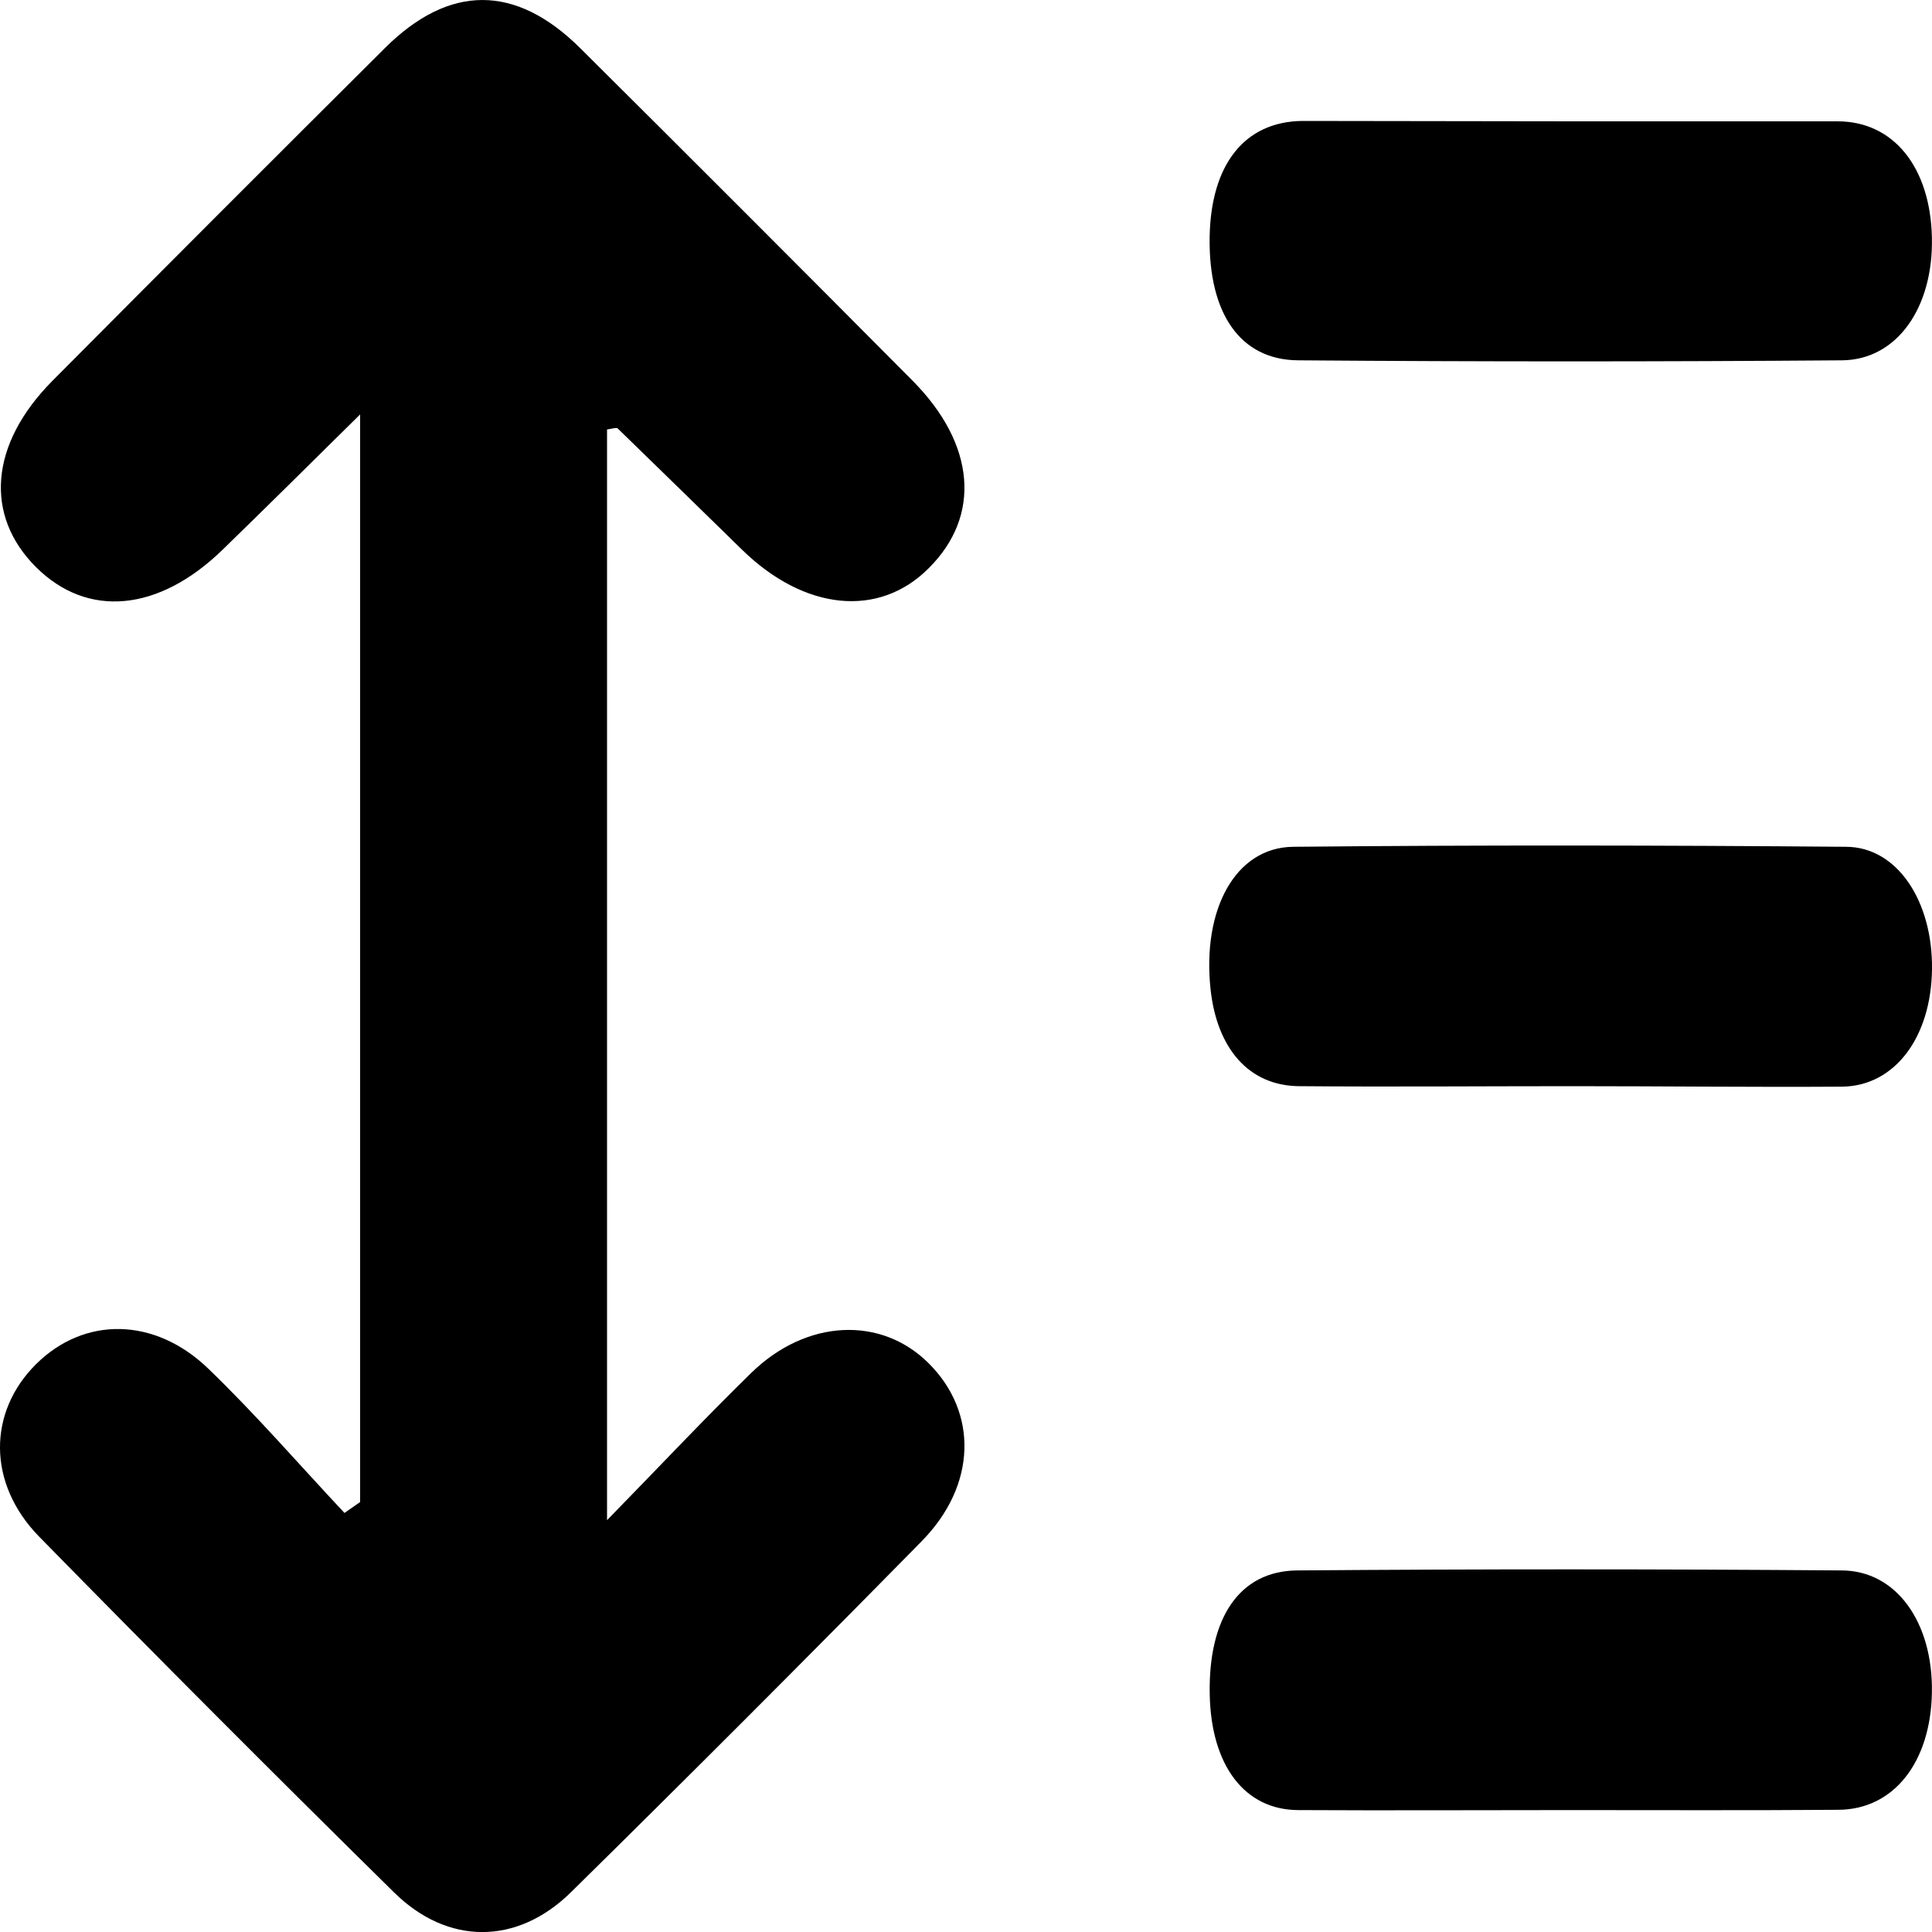 <svg id="Camada_1" data-name="Camada 1" xmlns="http://www.w3.org/2000/svg" viewBox="0 0 200 200"><title>Filtro - Tamanho</title><path d="M37.28,155.49V42.9c-5.31,5.24-9.75,9.65-14.23,14-6.63,6.45-14,7.12-19.33,1.8S-1.1,46,5.43,39.42Q22.58,22.16,39.82,5C46.5-1.66,53.37-1.67,60.08,5Q77.33,22.15,94.47,39.41c6.54,6.59,7.11,14,1.68,19.4C91,64,83.27,63.23,76.8,56.89q-6.42-6.28-12.87-12.55c-.1-.09-.4,0-1.09.12V157.37c5.72-5.86,10.22-10.65,14.92-15.24,5.72-5.59,13.45-5.92,18.38-1,5.1,5.08,5,12.61-.75,18.44q-18,18.31-36.27,36.3c-5.59,5.51-12.79,5.52-18.36,0Q22.25,177.64,4.05,159.07c-5.38-5.51-5.31-12.88-.33-17.84s12.27-4.92,17.84.45c4.93,4.75,9.42,9.95,14.1,14.94Z"/><path d="M162.8,112.44c-9.46,0-18.92.08-28.38,0-5.13-.07-8.43-3.88-9.1-10-.9-8.31,2.58-14.72,8.55-14.78,19.07-.19,38.14-.16,57.21,0,5.33,0,9,5.65,8.92,12.66s-3.81,12.08-9.26,12.17C181.42,112.55,172.11,112.44,162.8,112.44Z"/><path d="M162.74,12.56c9.16,0,18.33,0,27.49,0,5.8,0,9.59,4.76,9.76,12s-3.59,12.69-9.3,12.74q-28.16.22-56.32,0c-6-.05-9.25-4.86-9.15-12.7.11-7.57,3.61-12,9.57-12.08C144.11,12.52,153.42,12.56,162.74,12.56Z"/><path d="M162.37,187.38c-9.32,0-18.63.05-27.94,0-5.6,0-9.07-4.64-9.2-12-.15-7.89,3.07-12.76,9.06-12.81q28.16-.22,56.32,0c5.74,0,9.5,5.43,9.38,12.63s-3.93,12.12-9.68,12.15C181,187.42,171.68,187.38,162.37,187.38Z"/></svg>